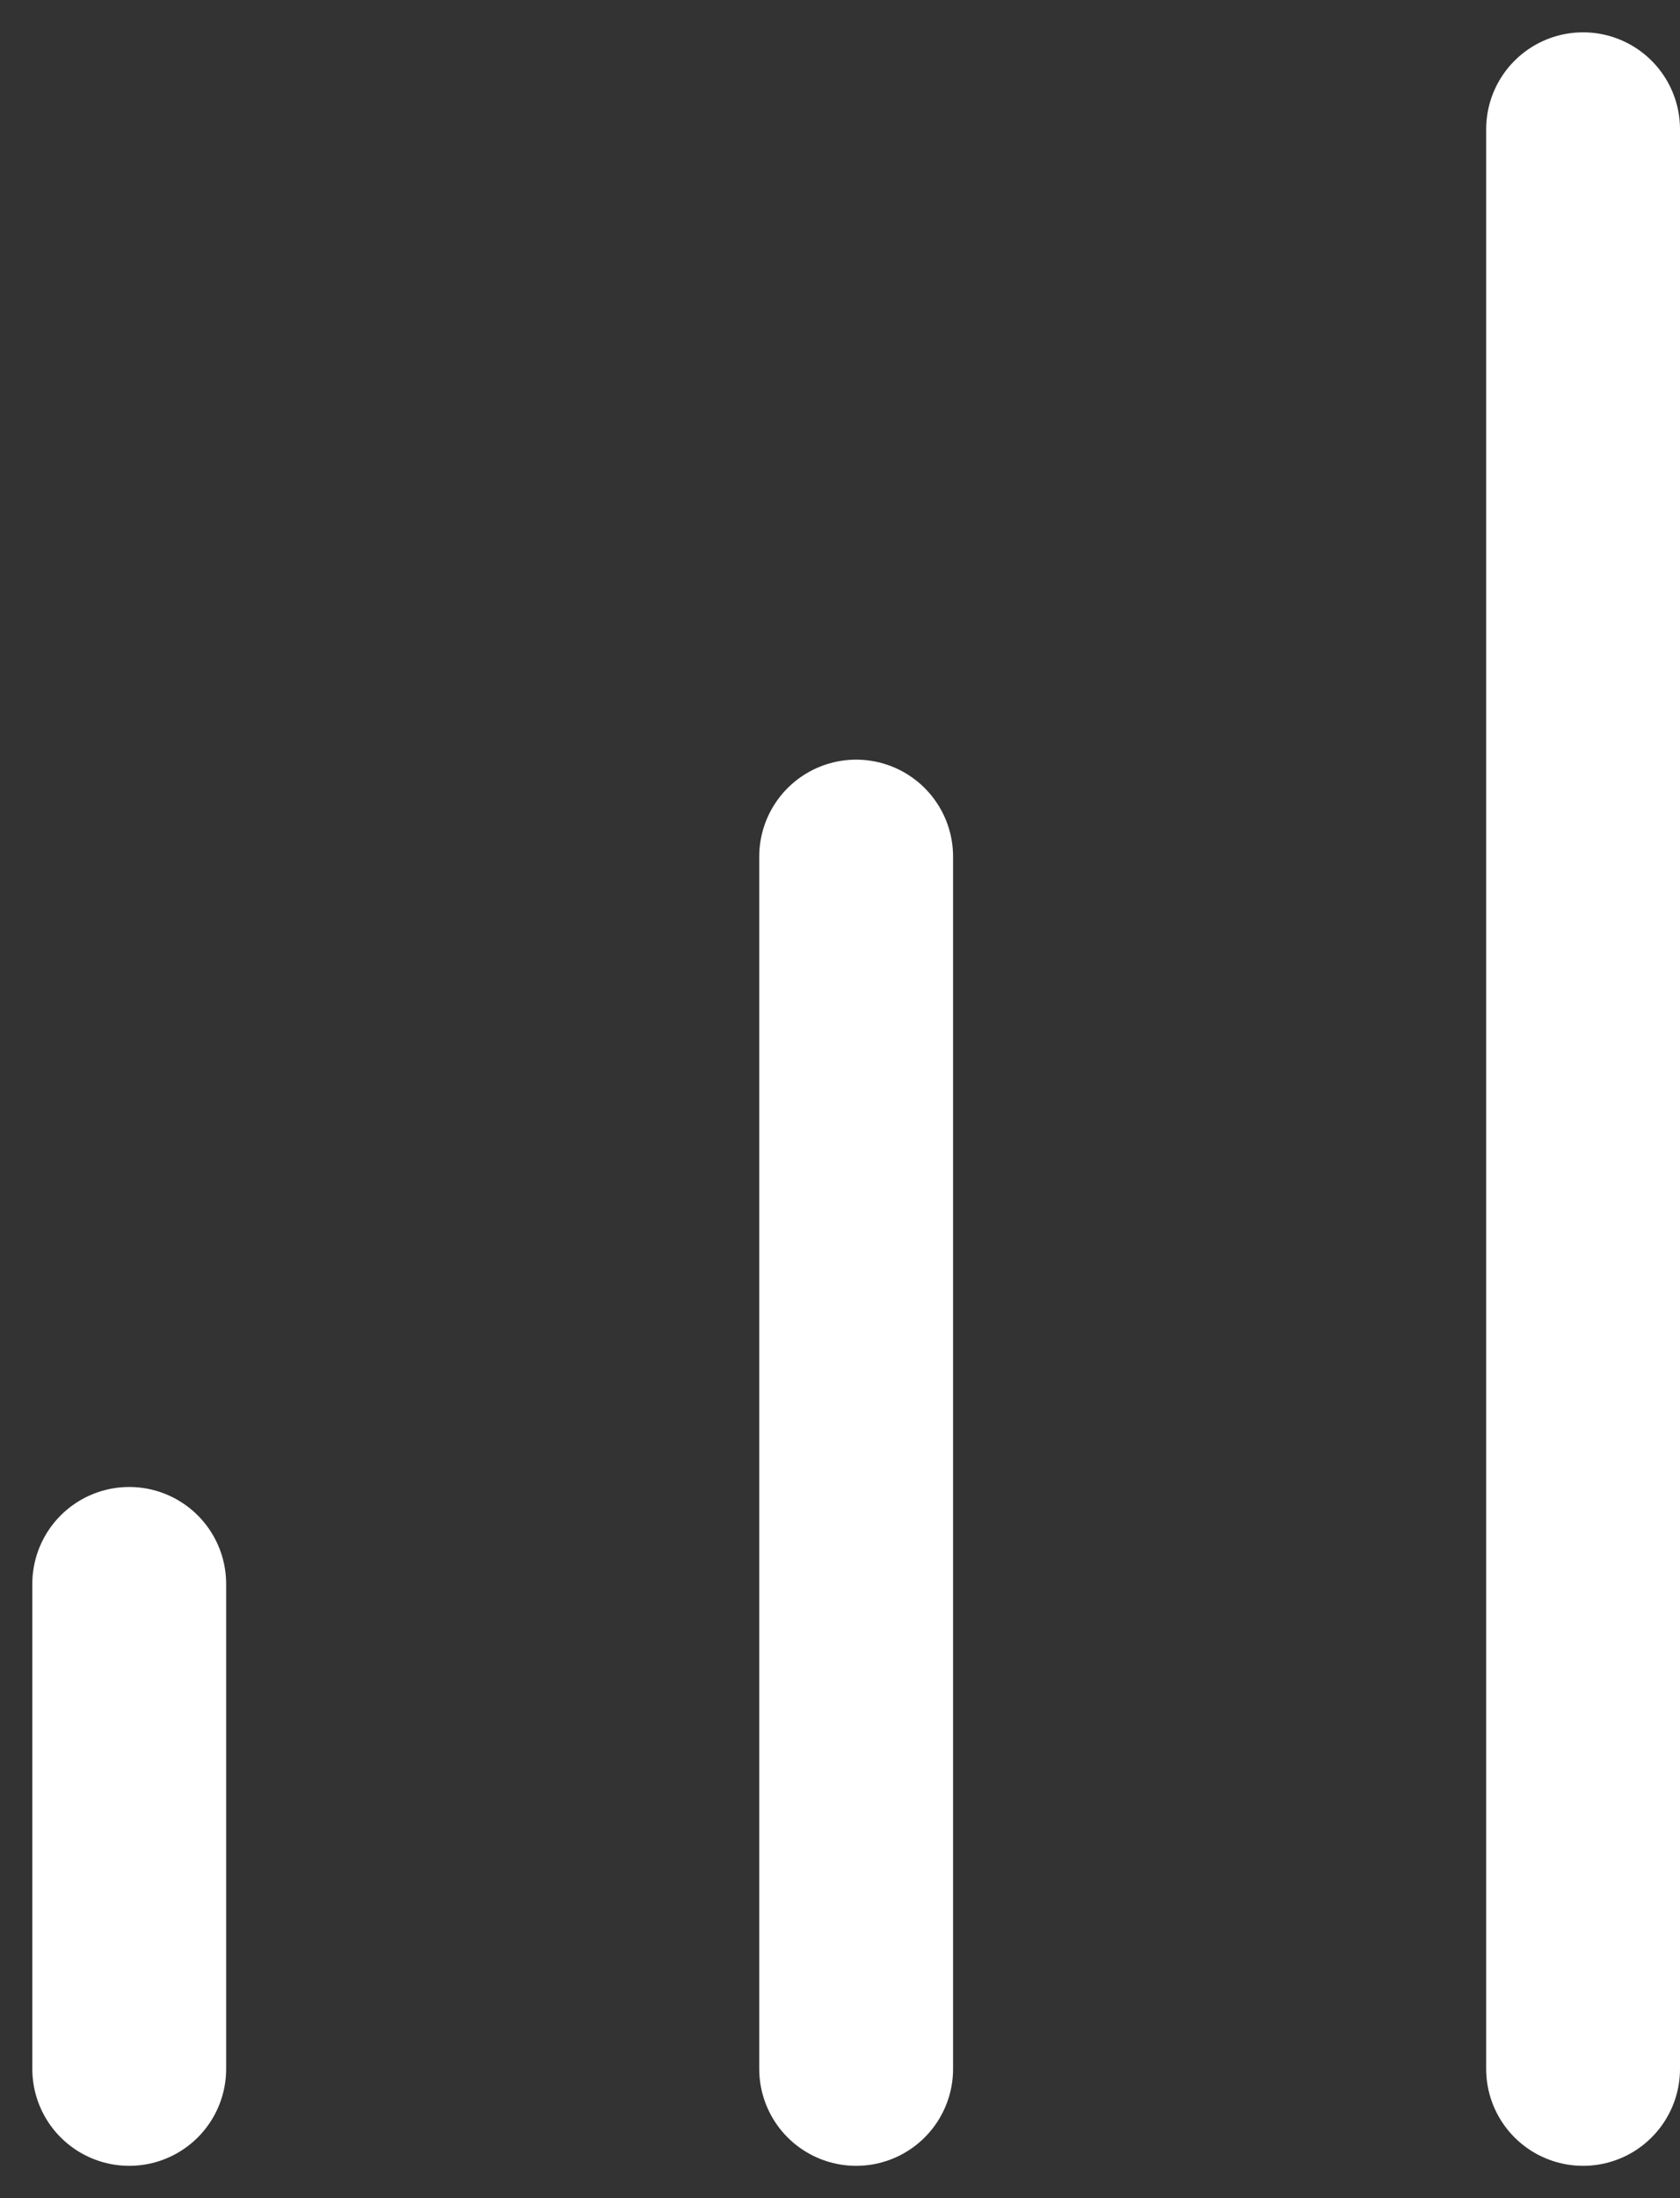 <svg width="13" height="17" viewBox="0 0 13 17" fill="none" xmlns="http://www.w3.org/2000/svg">
<rect x="0" y="0" width="13" height="17" fill="#333333" stroke="none"/>
<path d="M6.625 16V6.625M12.25 16V1M1 16V12.25" stroke="white" stroke-width="1.5" stroke-linecap="round" stroke-linejoin="round"/>
</svg>
